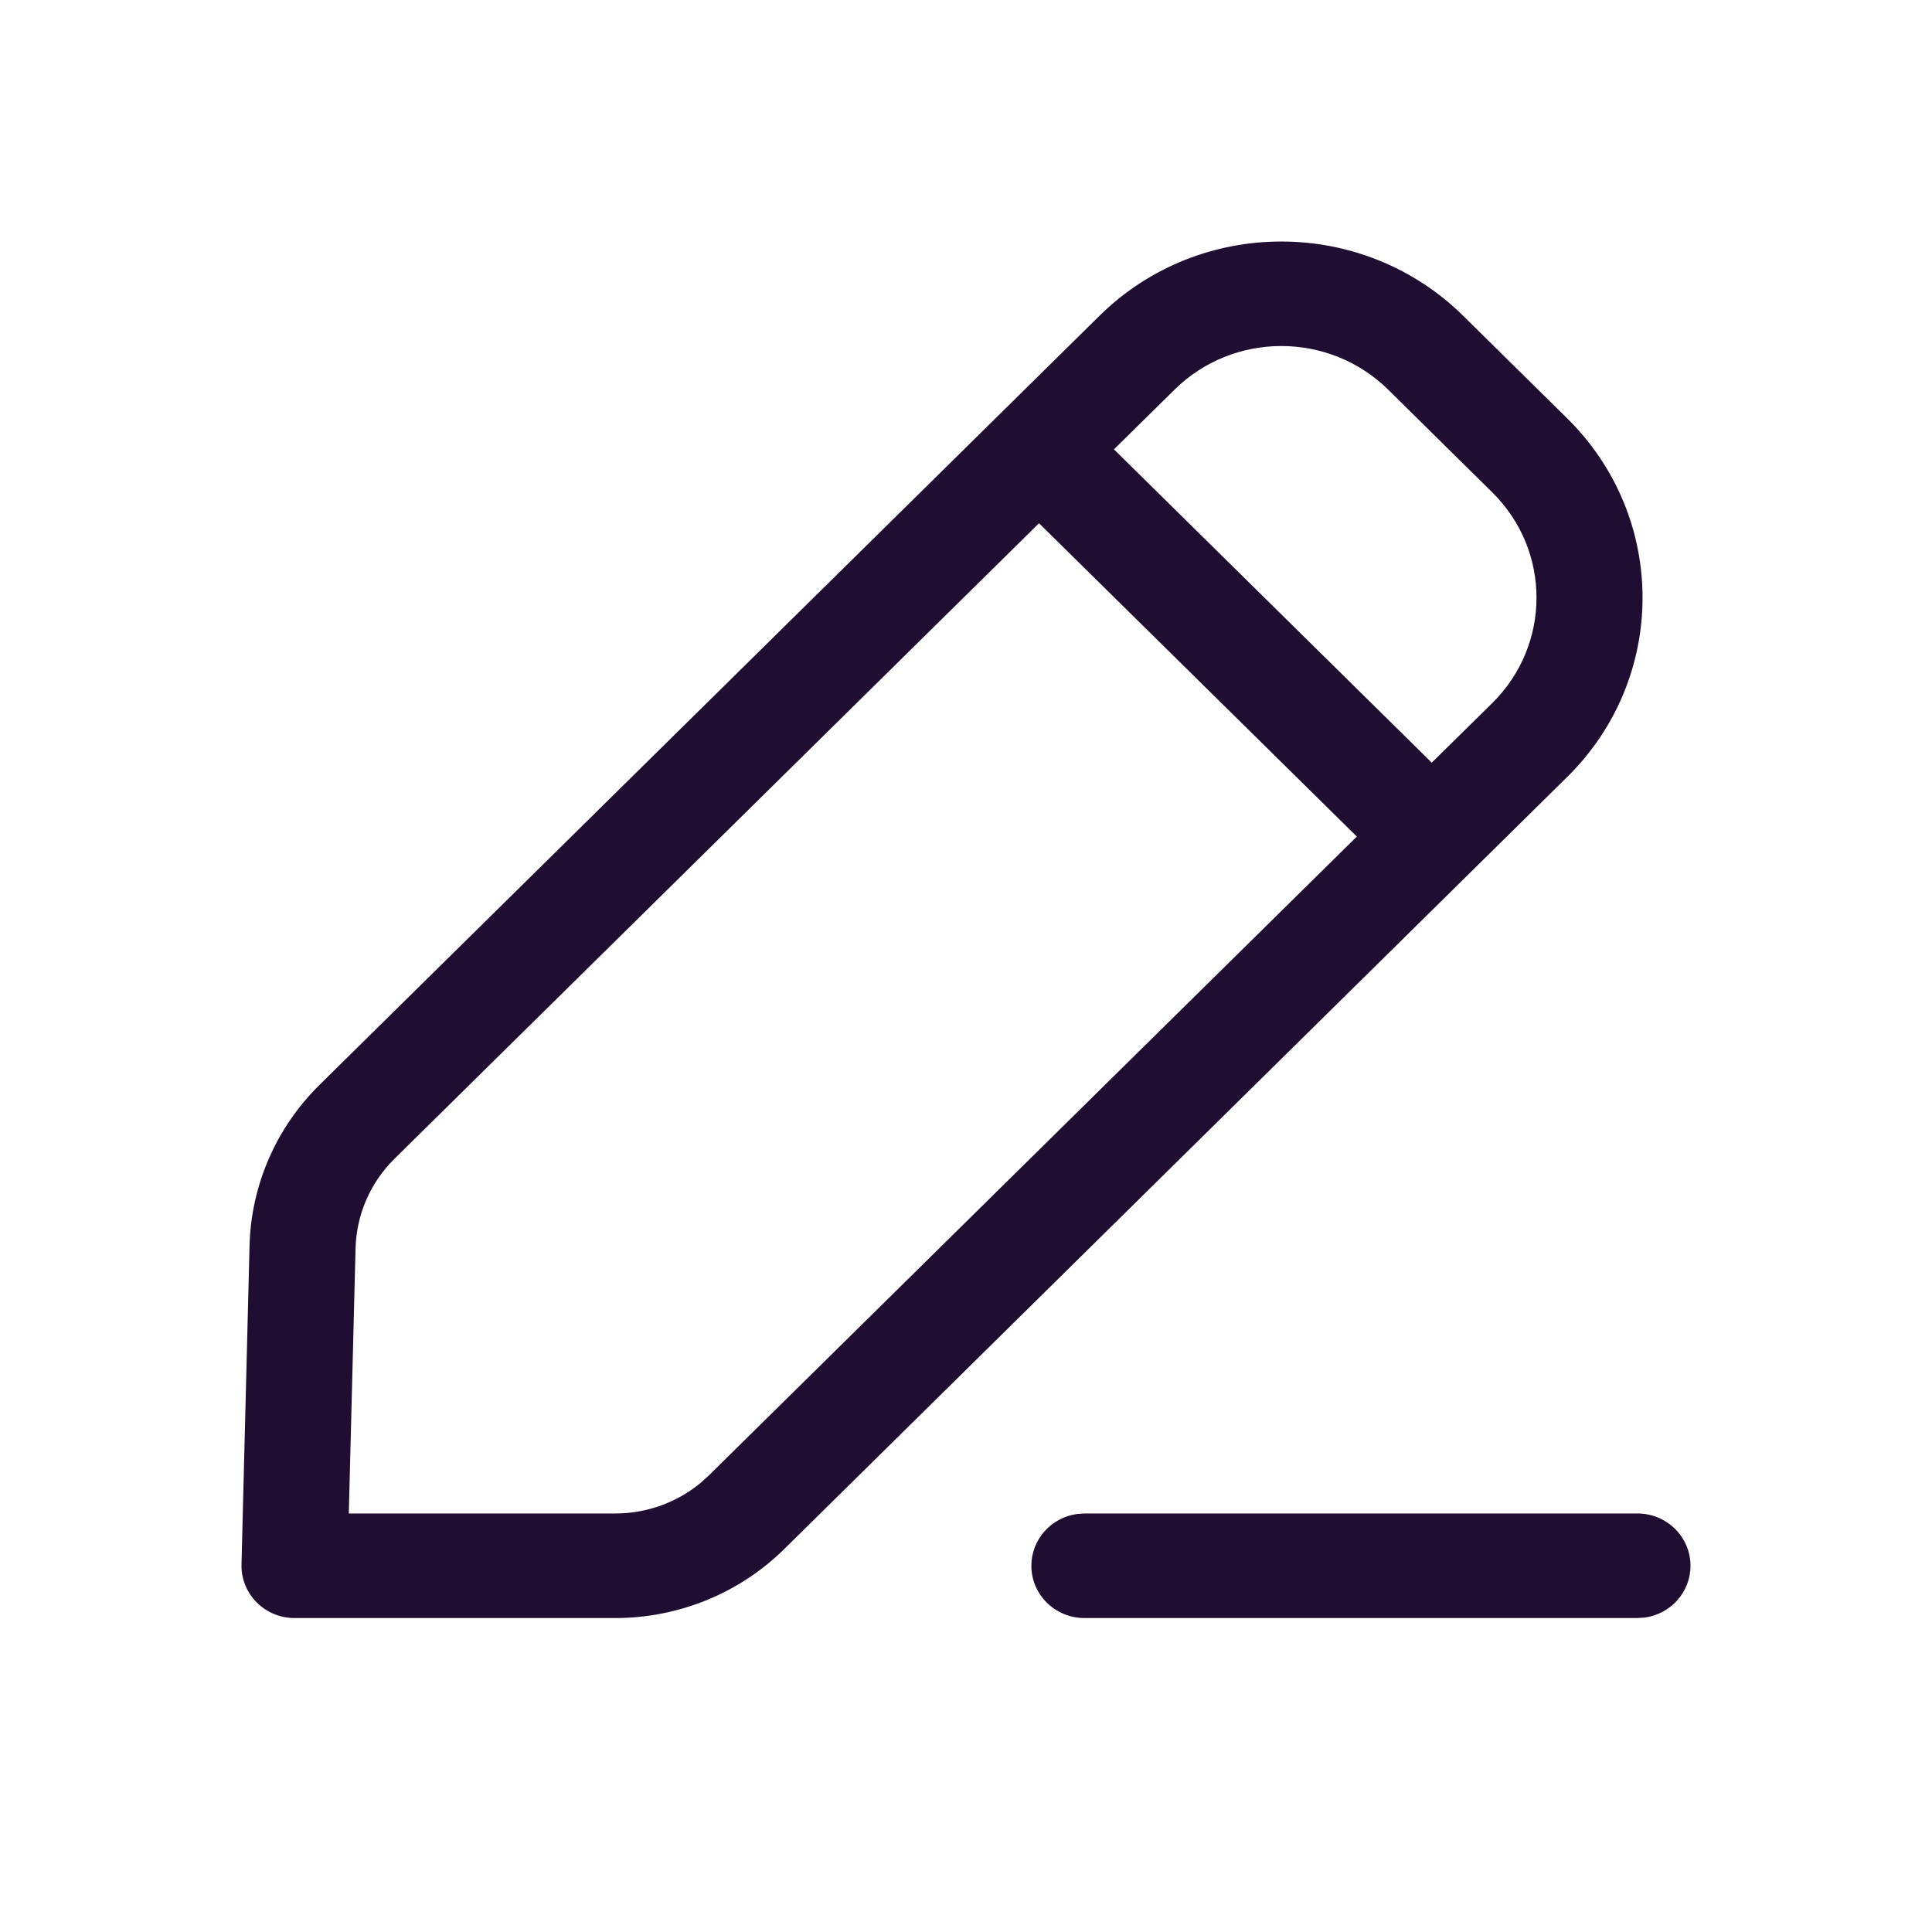 <svg width="24" height="24" viewBox="0 0 24 24" fill="none" xmlns="http://www.w3.org/2000/svg">
<path fill-rule="evenodd" clip-rule="evenodd" d="M3.969 13.477L13.659 3.922C14.906 2.693 16.928 2.693 18.175 3.922L19.469 5.198C20.716 6.428 20.716 8.422 19.469 9.651L9.741 19.244C9.184 19.792 8.43 20.1 7.643 20.1H3.659C3.288 20.1 2.991 19.799 3 19.434L3.1 15.47C3.12 14.721 3.431 14.007 3.969 13.477ZM18.538 6.117L17.244 4.84C16.511 4.118 15.323 4.118 14.591 4.84L13.838 5.582L17.786 9.474L18.538 8.733C19.27 8.01 19.27 6.839 18.538 6.117ZM4.9 14.395L12.907 6.5L16.855 10.392L8.809 18.325L8.702 18.422C8.407 18.666 8.032 18.801 7.643 18.801L4.333 18.801L4.417 15.504C4.428 15.088 4.601 14.69 4.9 14.395ZM21 19.451C21 19.092 20.705 18.801 20.341 18.801H13.471L13.382 18.807C13.06 18.85 12.812 19.122 12.812 19.451C12.812 19.809 13.107 20.1 13.471 20.1H20.341L20.431 20.094C20.752 20.051 21 19.779 21 19.451Z" fill="#200E32"/>
</svg>
